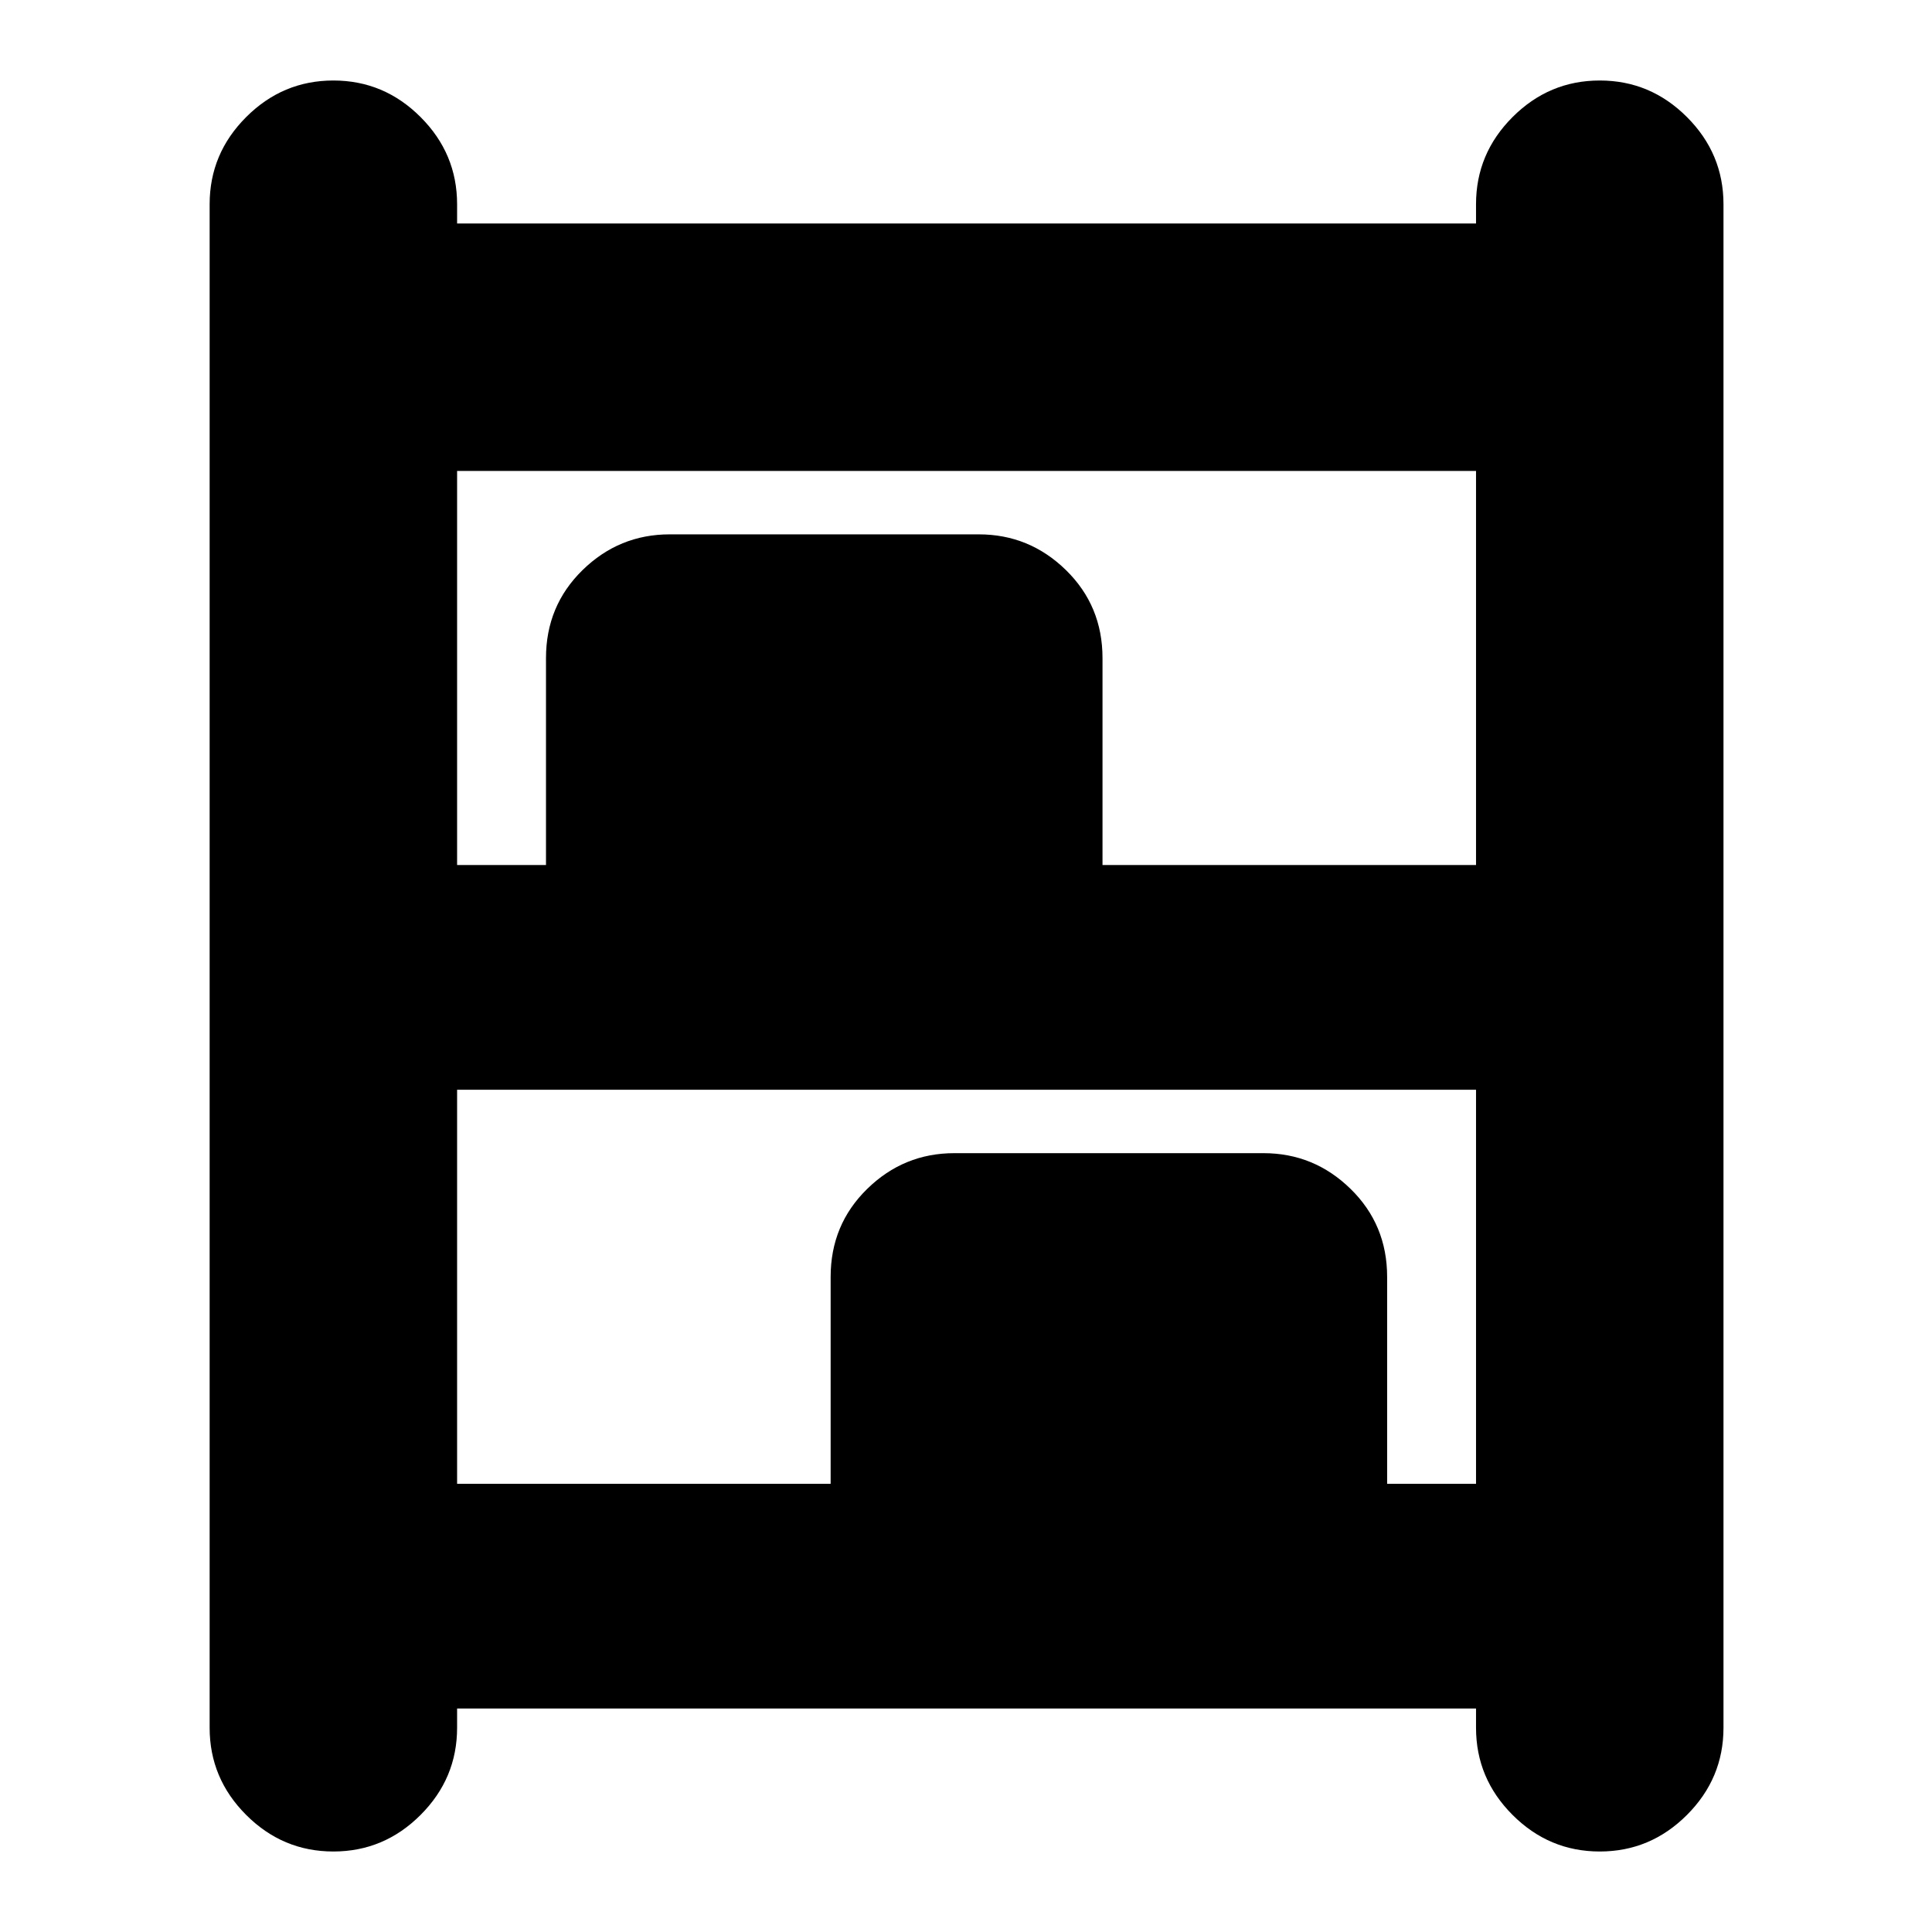 <svg xmlns="http://www.w3.org/2000/svg" height="24" viewBox="0 -960 960 960" width="24"><path d="M165.65-40q-25.16 0-43.32-18.16-18.16-18.15-18.16-43.32v-757.04q0-25.17 18.16-43.32Q140.49-920 165.65-920q25.17 0 43.32 18.16 18.16 18.15 18.16 43.32v9.56h506.3v-9.56q0-25.17 18.16-43.32Q769.75-920 794.91-920q25.17 0 43.32 18.16 18.16 18.15 18.16 43.32v757.04q0 25.17-18.16 43.32Q820.08-40 794.91-40q-25.16 0-43.32-18.16-18.16-18.15-18.16-43.32v-9.56h-506.3v9.56q0 25.17-18.16 43.32Q190.82-40 165.65-40Zm61.48-490.17h44.17V-633q0-25.96 18.16-43.72 18.16-17.76 43.32-17.76h153.57q25.16 0 43.32 17.76T547.83-633v102.83h185.6V-726h-506.3v195.83Zm0 307.47h185.61v-102.82q0-25.96 18.16-43.72Q449.05-387 474.22-387h153.56q25.17 0 43.32 17.76 18.16 17.76 18.16 43.72v102.82h44.17v-195.82h-506.3v195.82Z"/></svg>